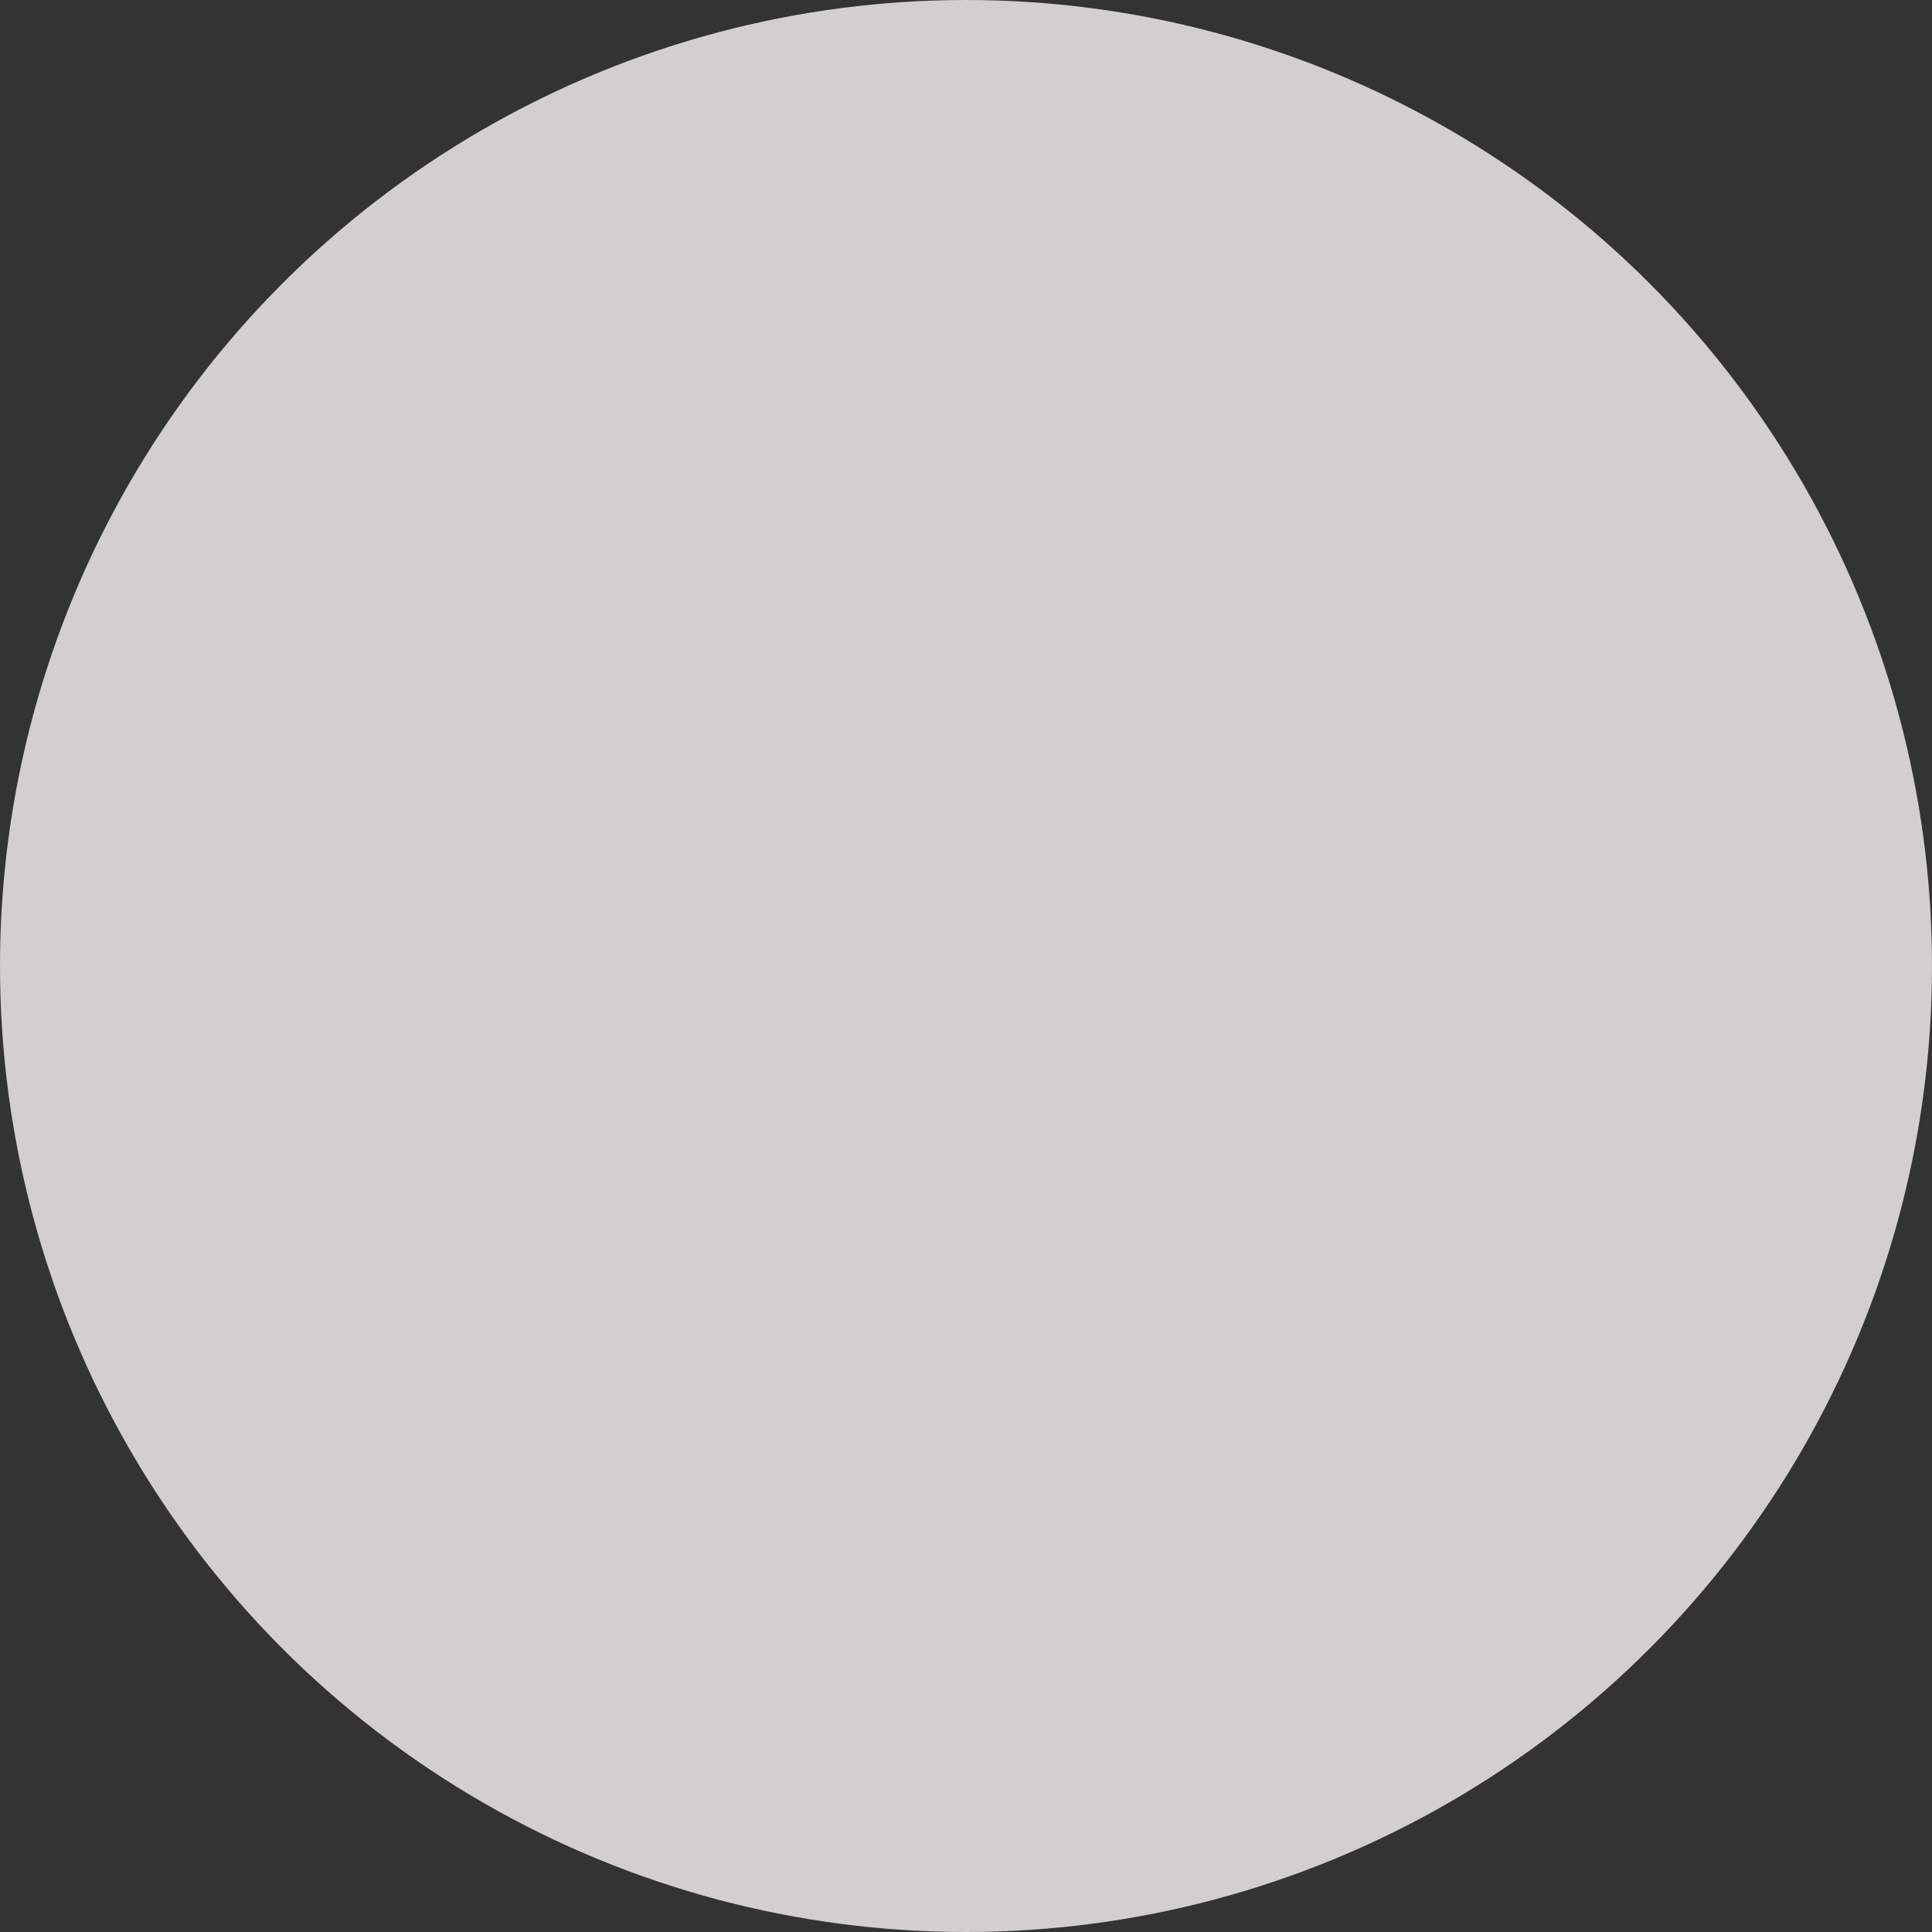 <svg xmlns="http://www.w3.org/2000/svg" width="156" height="156" viewBox="0 0 156 156">
  <rect x="0" y="0" width="156" height="156" fill="#333333" stroke="none"/>
  <circle id="Ellipse_46" data-name="Ellipse 46" cx="78" cy="78" r="78" fill="rgba(252,248,246,0.79)"/>
</svg>
